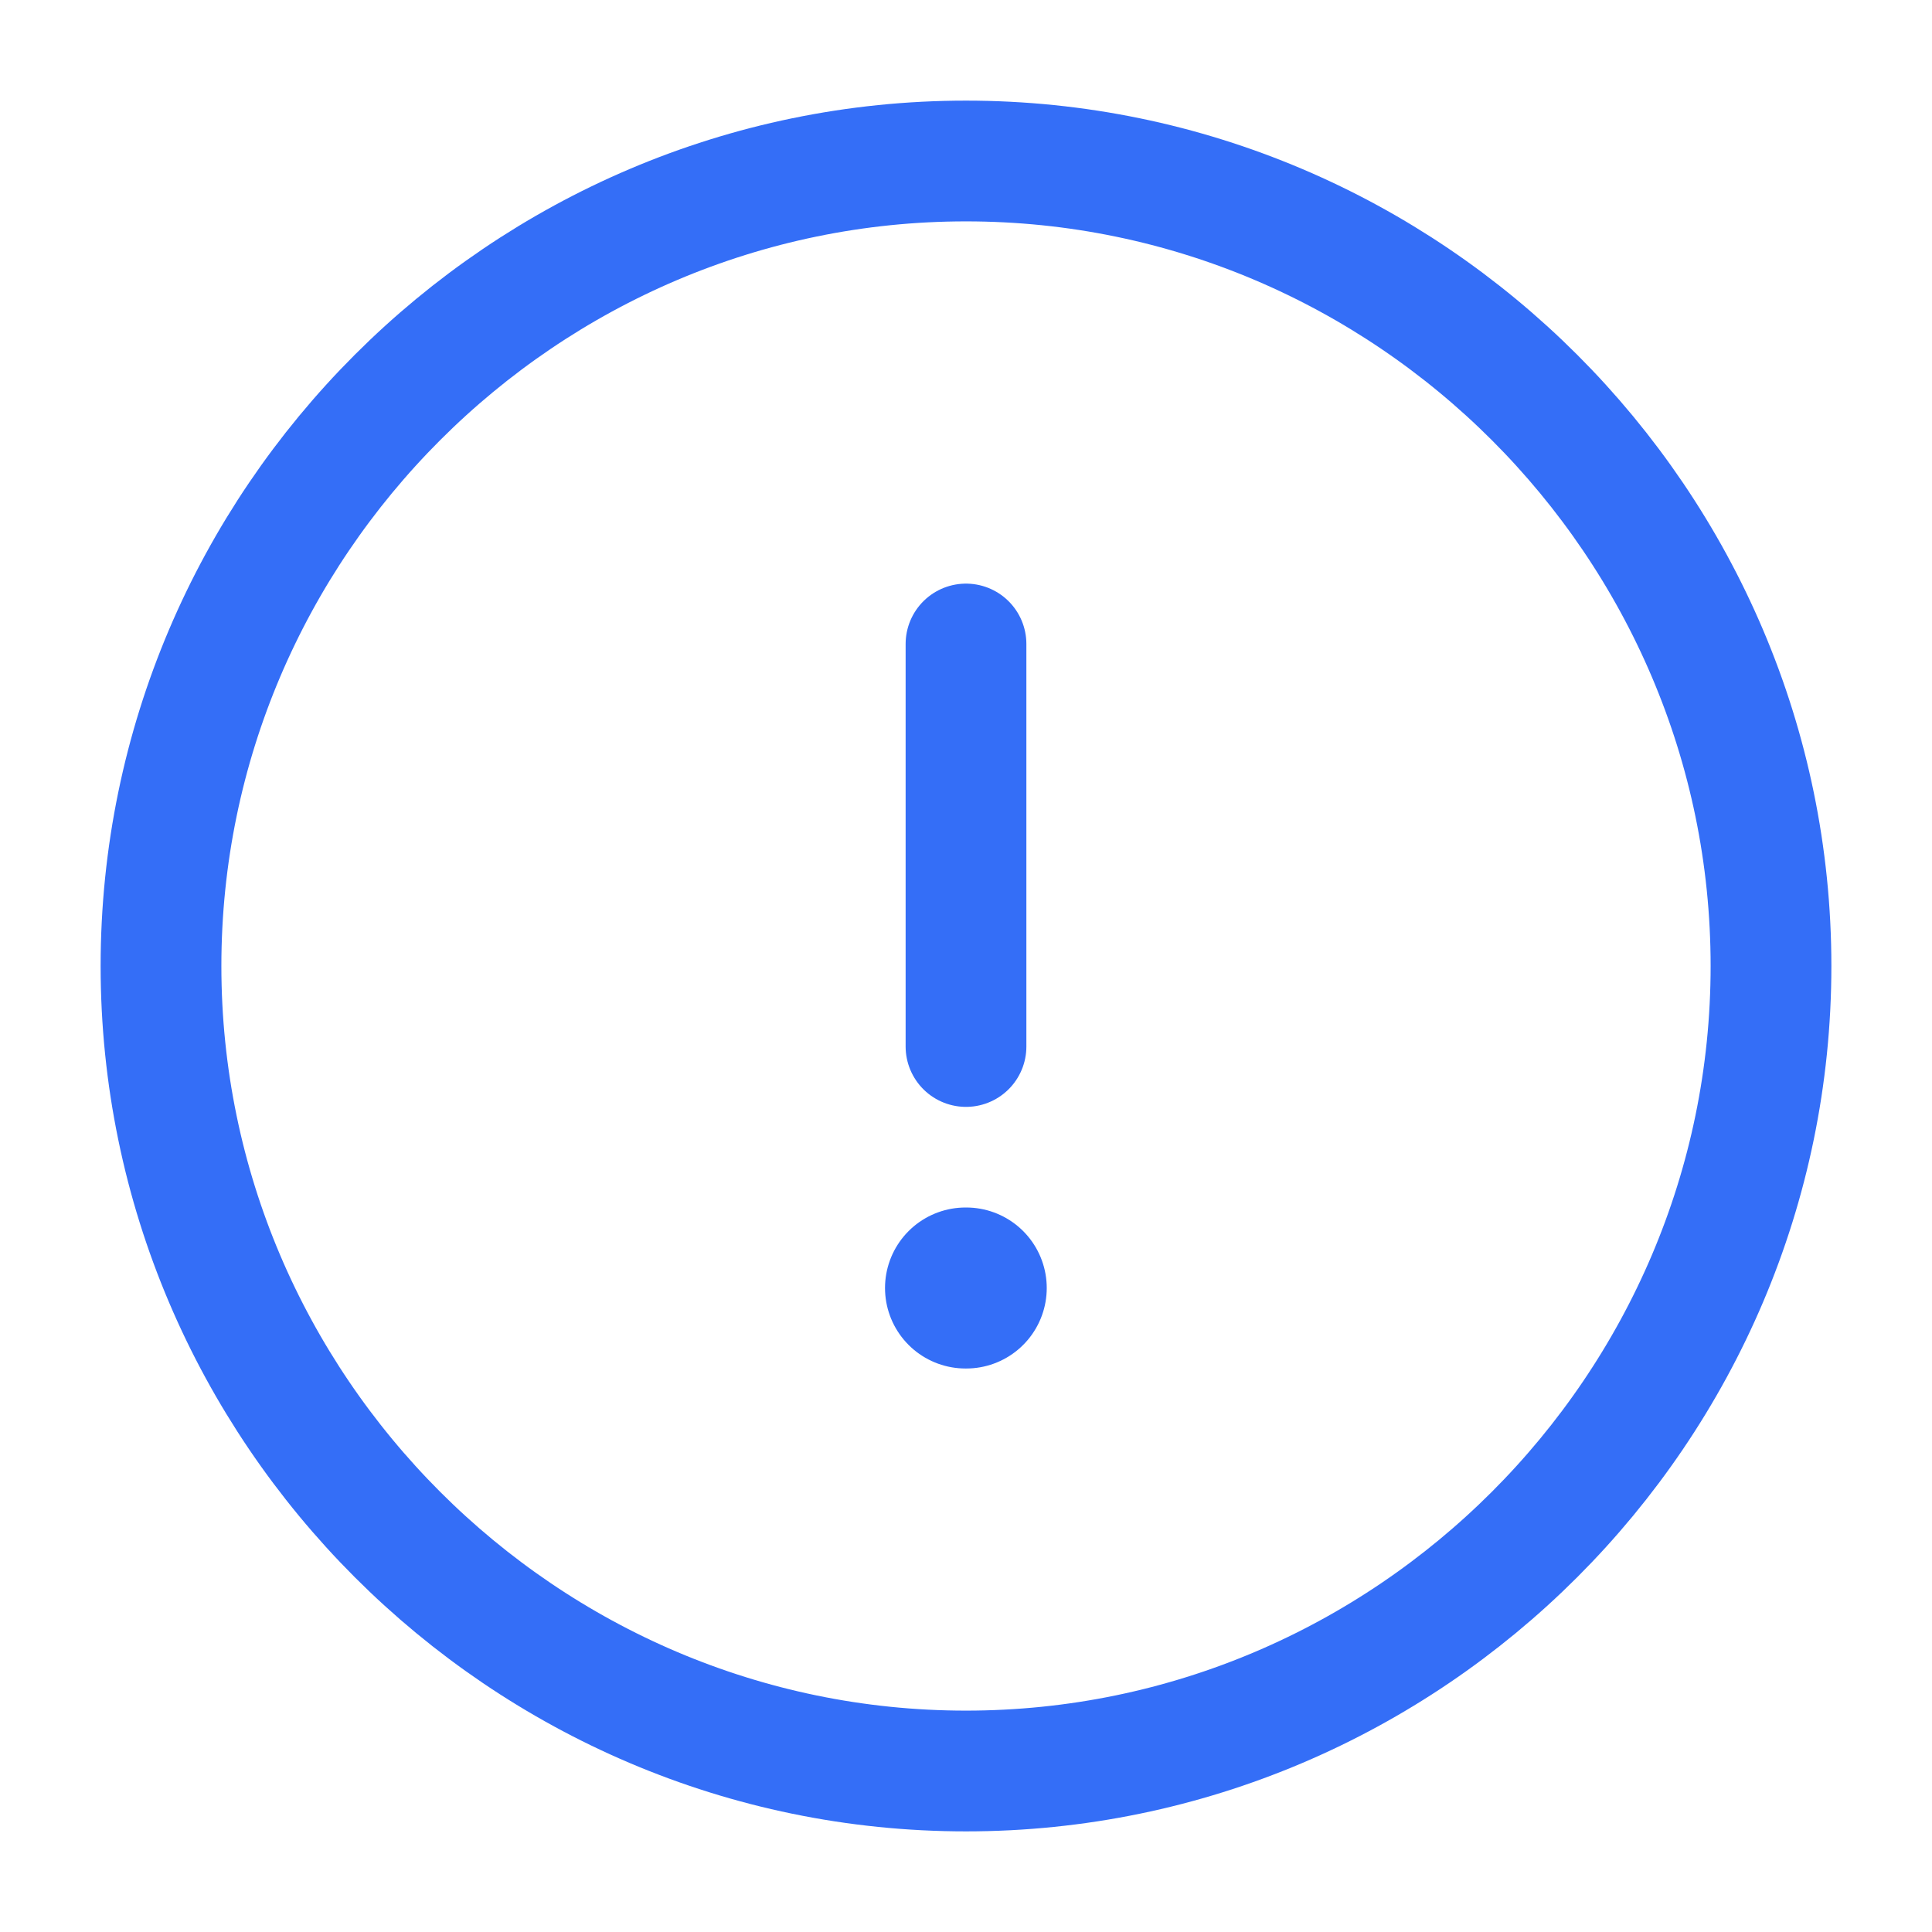 <svg width="24" height="24" viewBox="0 0 24 24" fill="none" xmlns="http://www.w3.org/2000/svg">
<path d="M12 22C17.5 22 22 17.5 22 12C22 6.5 17.5 2 12 2C6.5 2 2 6.5 2 12C2 17.5 6.5 22 12 22Z" stroke="#346EF7" stroke-width="1.5" stroke-linecap="round" stroke-linejoin="round"/>
<path d="M12 8V13" stroke="#346EF7" stroke-width="1.5" stroke-linecap="round" stroke-linejoin="round"/>
<path d="M11.994 16H12.003" stroke="#346EF7" stroke-width="2" stroke-linecap="round" stroke-linejoin="round"/>
</svg>
